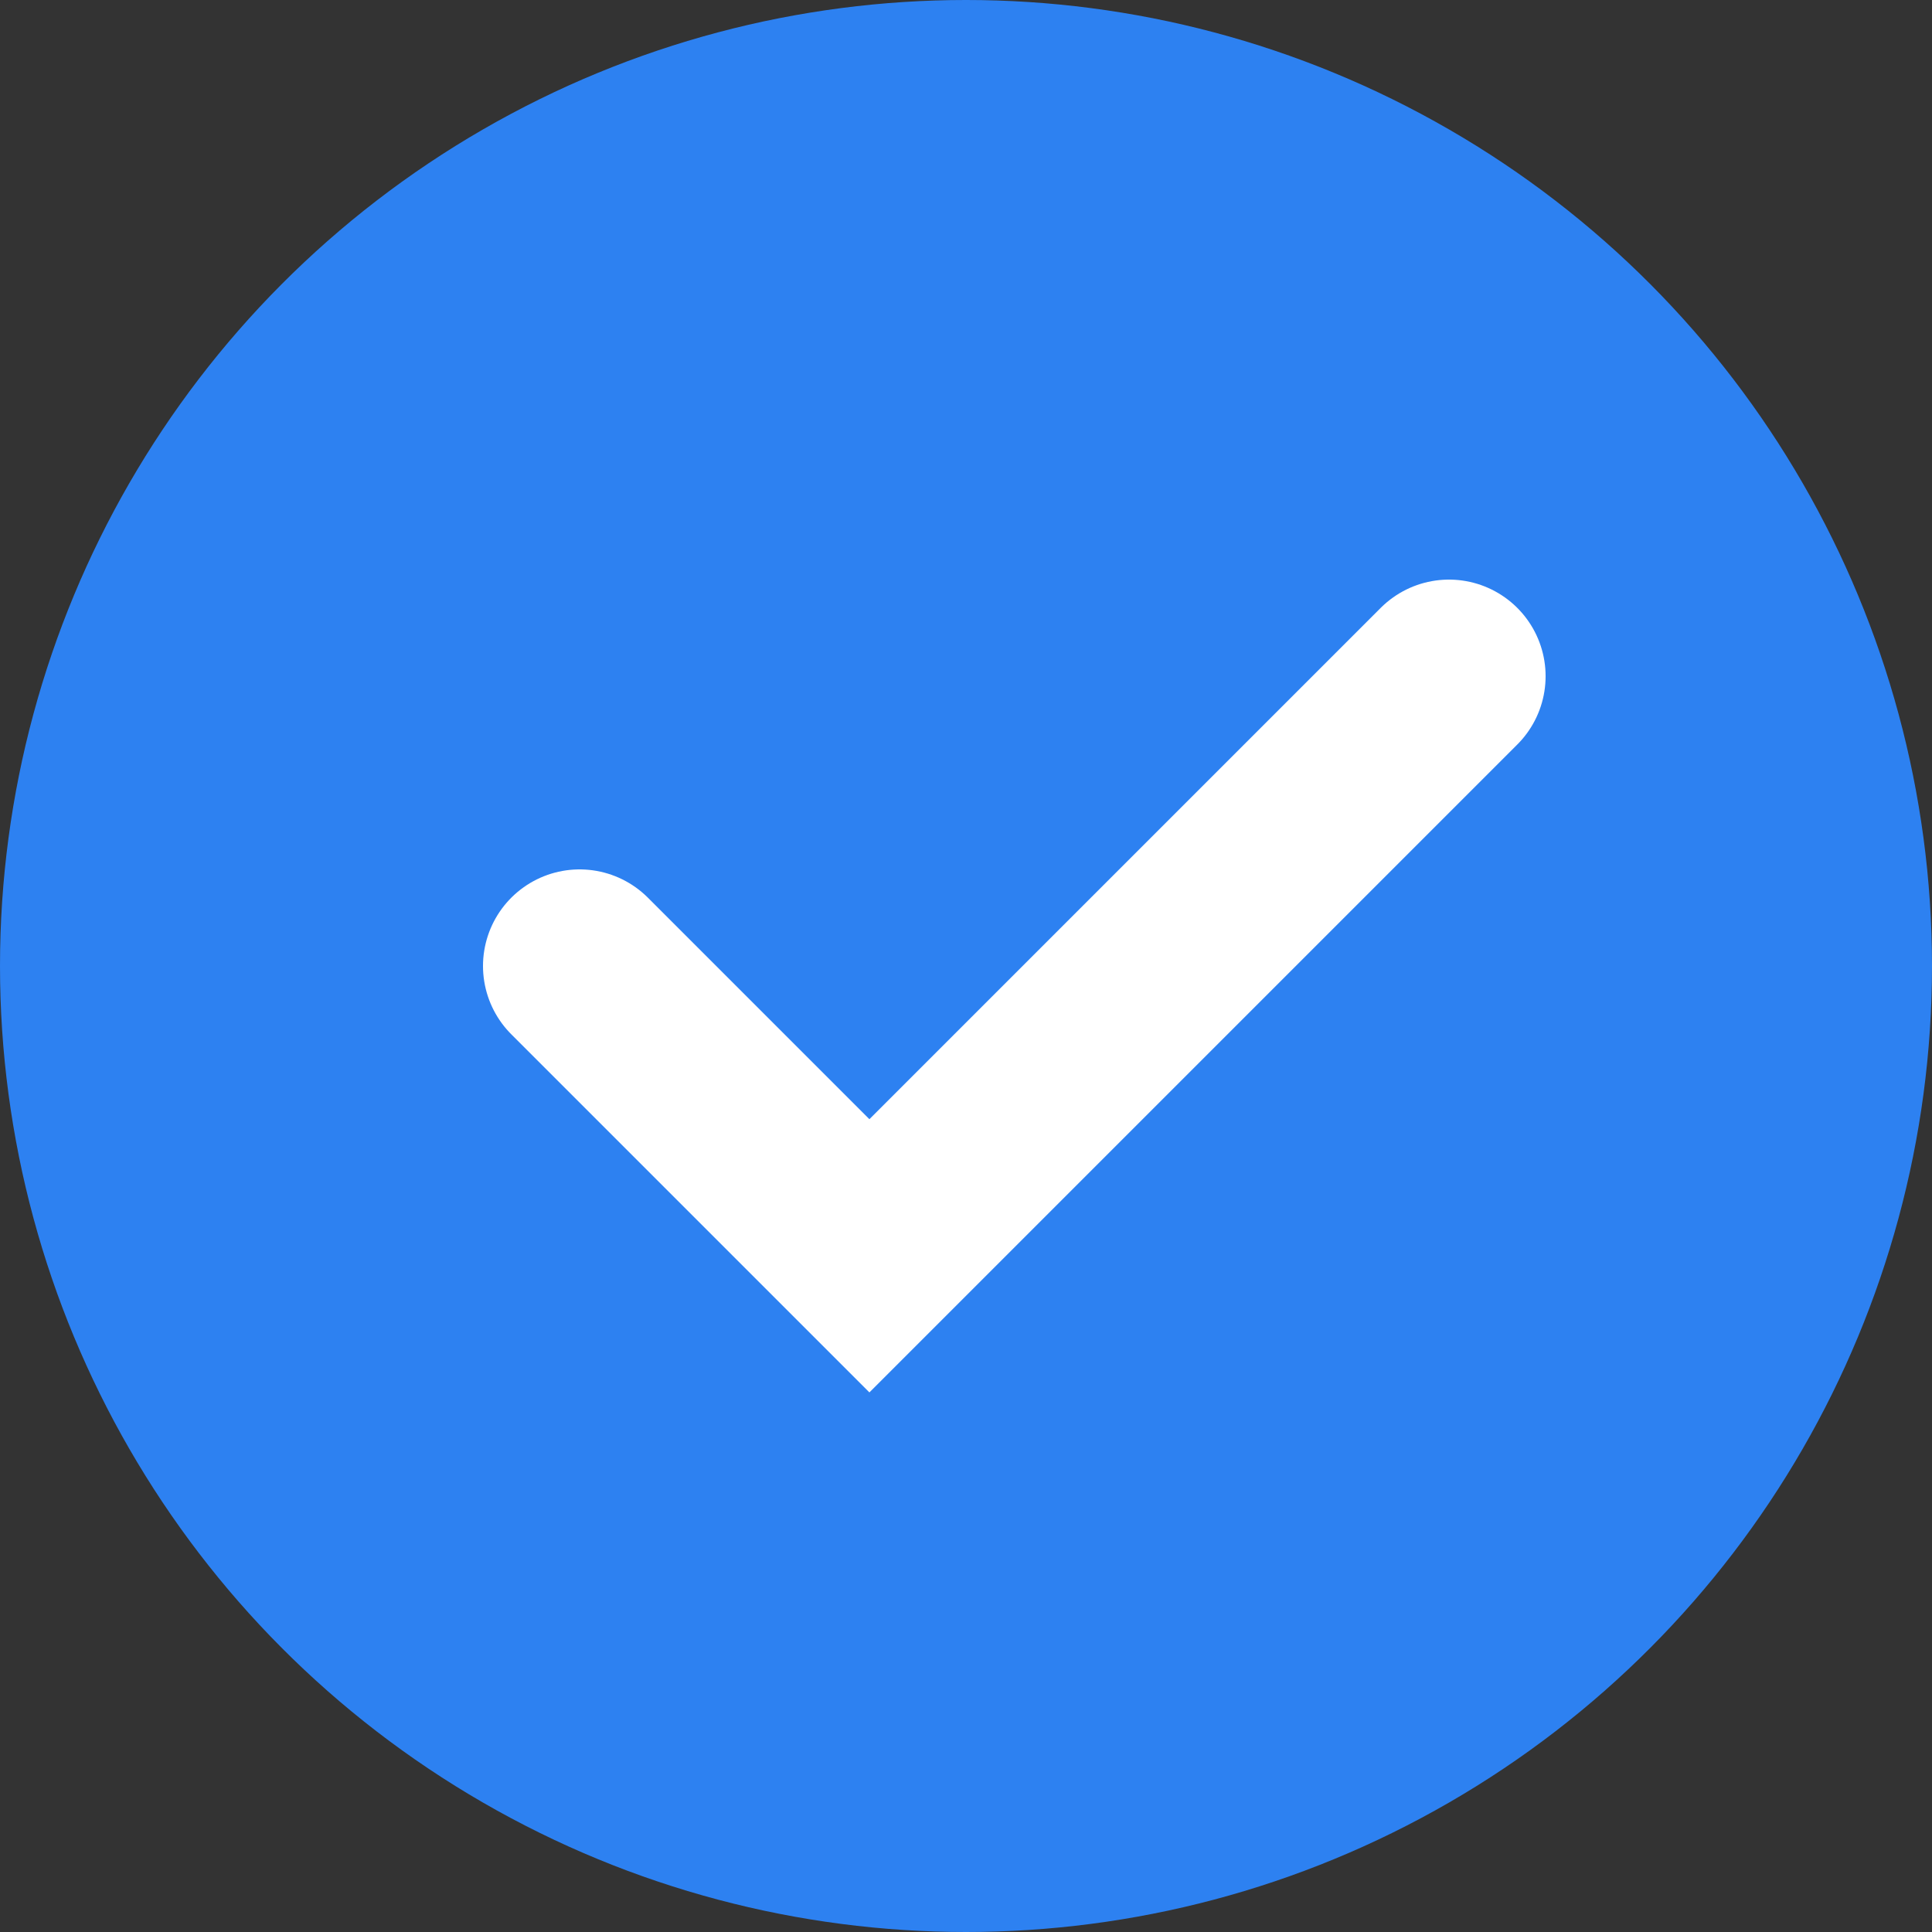 <svg width="20" height="20" viewBox="0 0 20 20" fill="none" xmlns="http://www.w3.org/2000/svg">
<rect x="0" y="0" width="20" height="20" fill="#333333" stroke="none"/>
<circle cx="10" cy="10" r="10" fill="#2D81F1"/>
<path d="M6 10L9 13L15 7" stroke="white" stroke-width="2" stroke-linecap="round"/>
</svg>
